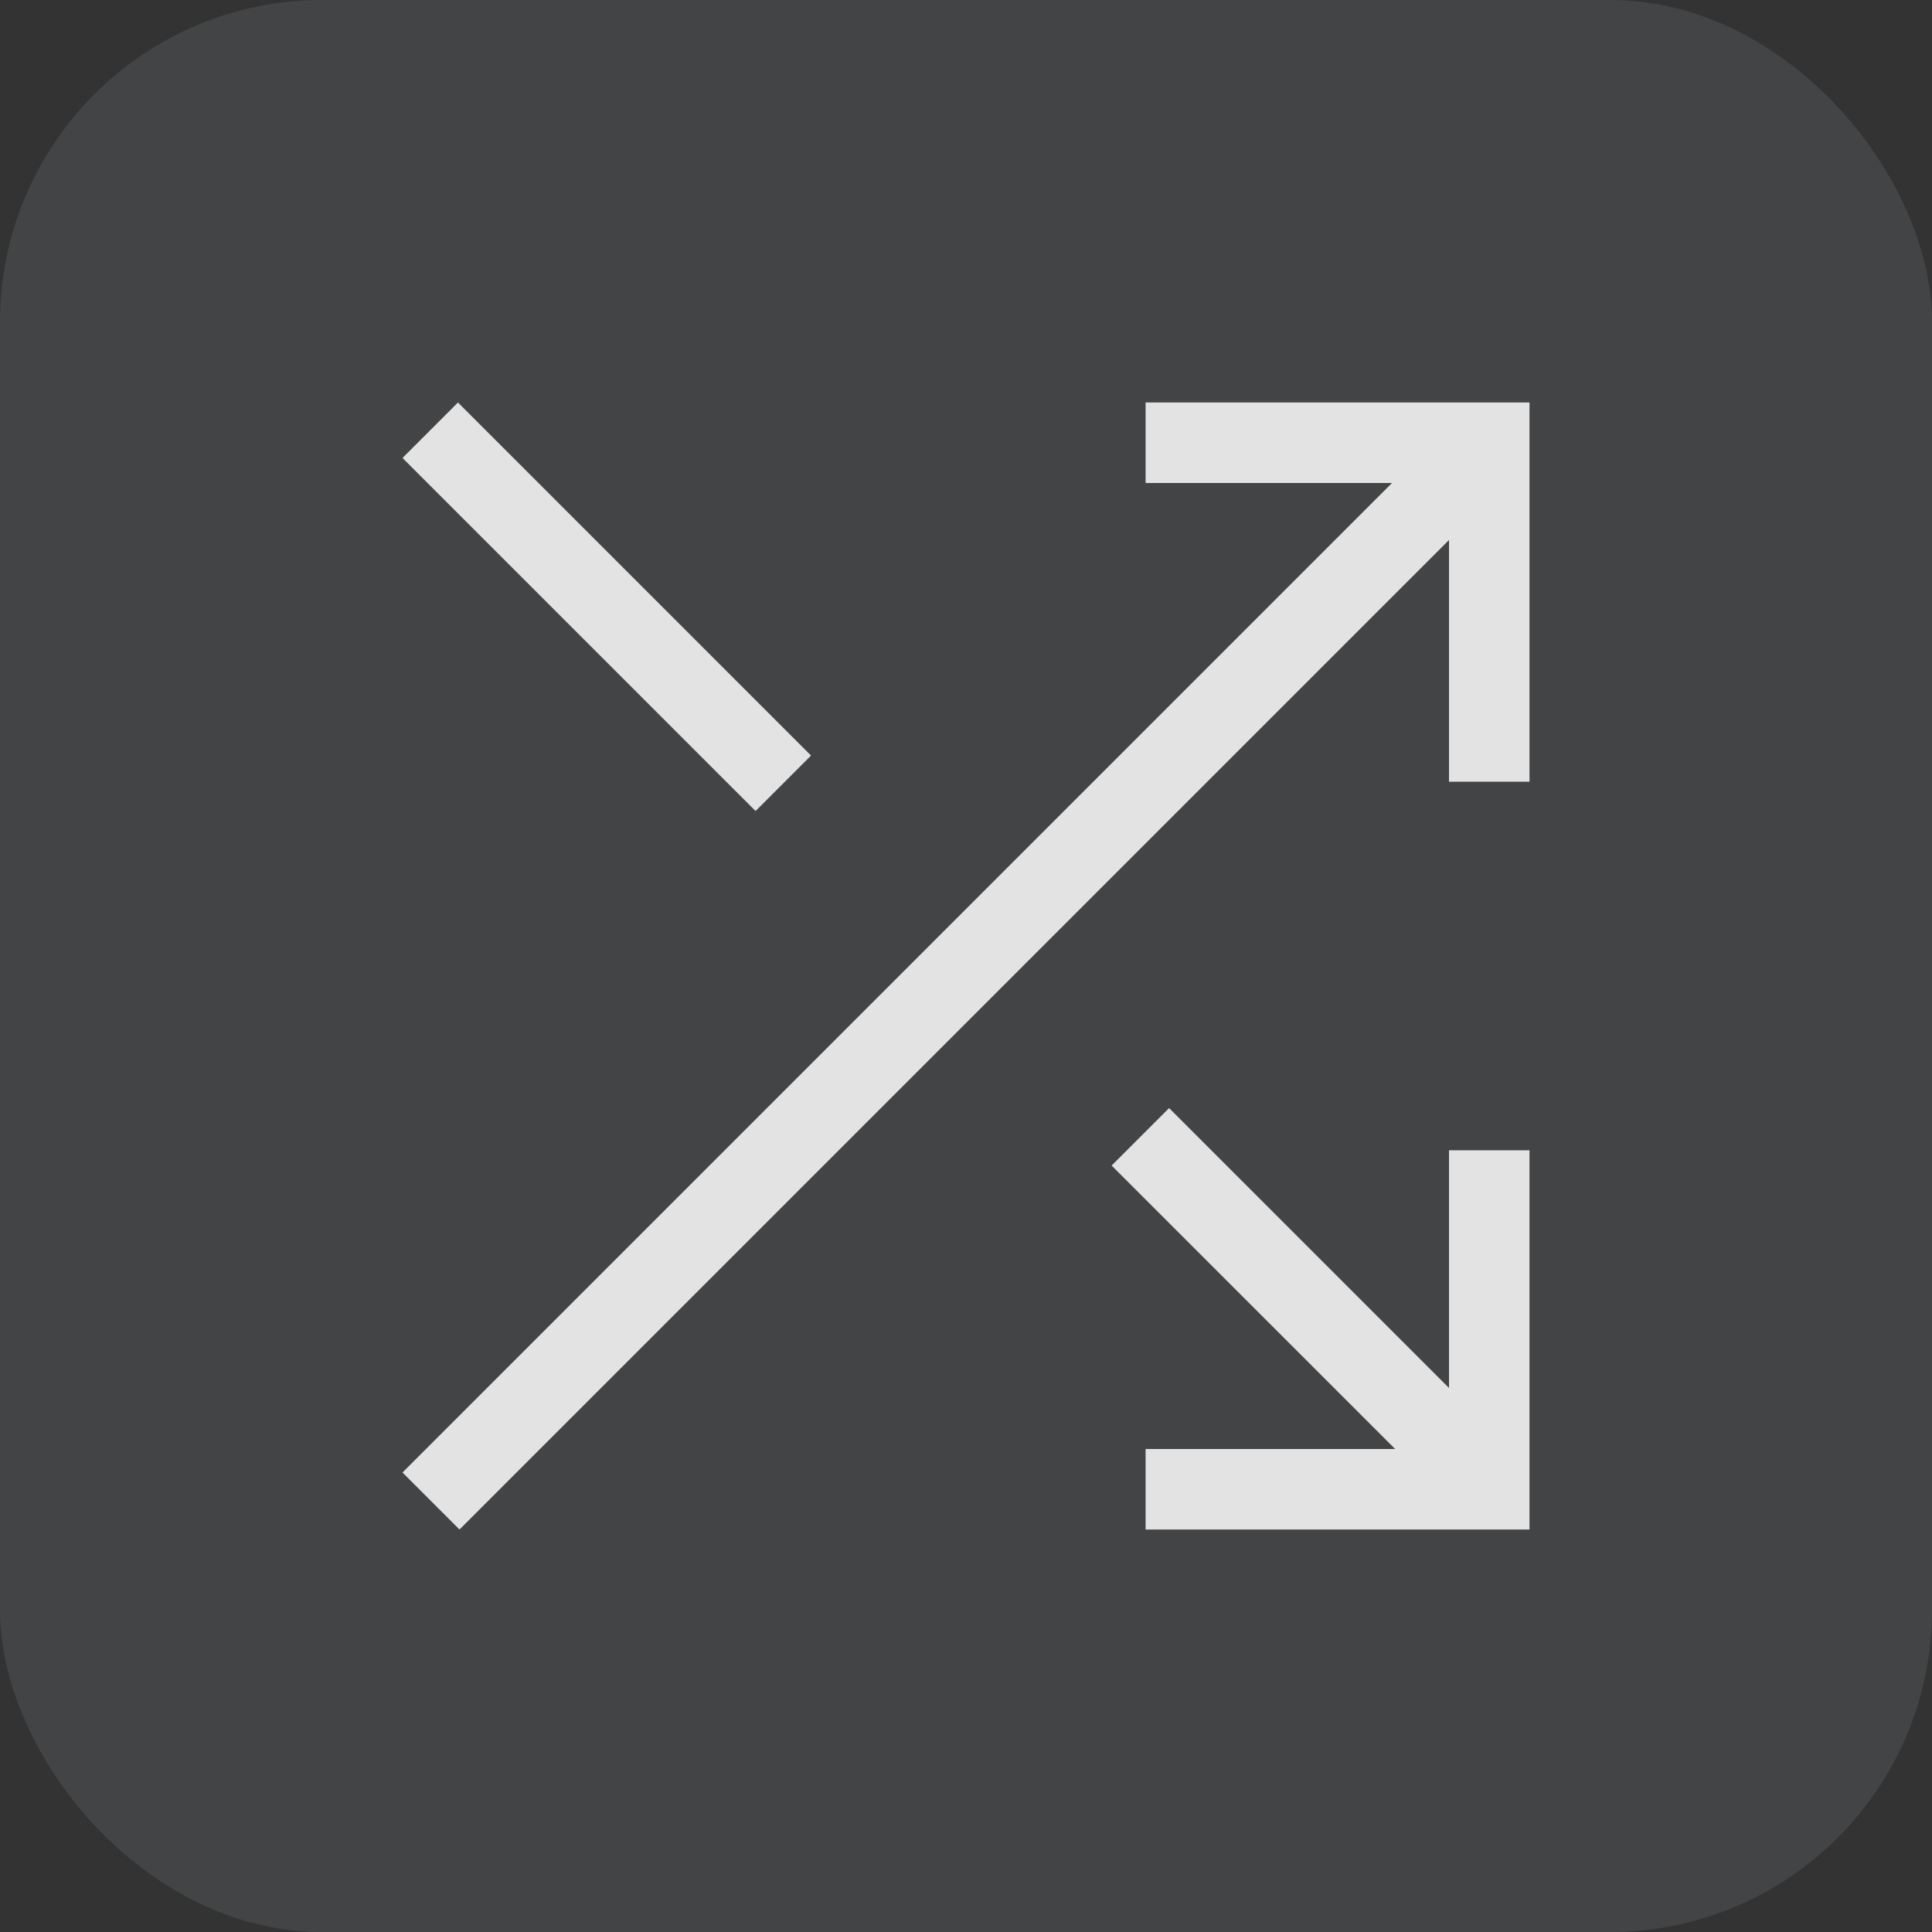 <svg width="24" height="24" viewBox="0 0 24 24" fill="none" xmlns="http://www.w3.org/2000/svg">
<rect x="0" y="0" width="24" height="24" fill="#333333" stroke="none"/>
<rect width="24" height="24" rx="4" fill="#EFF5FF" fill-opacity="0.09"/>
<path d="M14.231 19V18H17.331L13.809 14.479L14.523 13.765L18 17.242V14.289H19V19H14.231ZM5.708 19L5 18.292L17.292 6H14.231V5H19V9.711H18V6.708L5.708 19ZM9.386 10.075L5 5.689L5.689 5L10.075 9.386L9.386 10.075Z" fill="#E3E3E3"/>
</svg>
